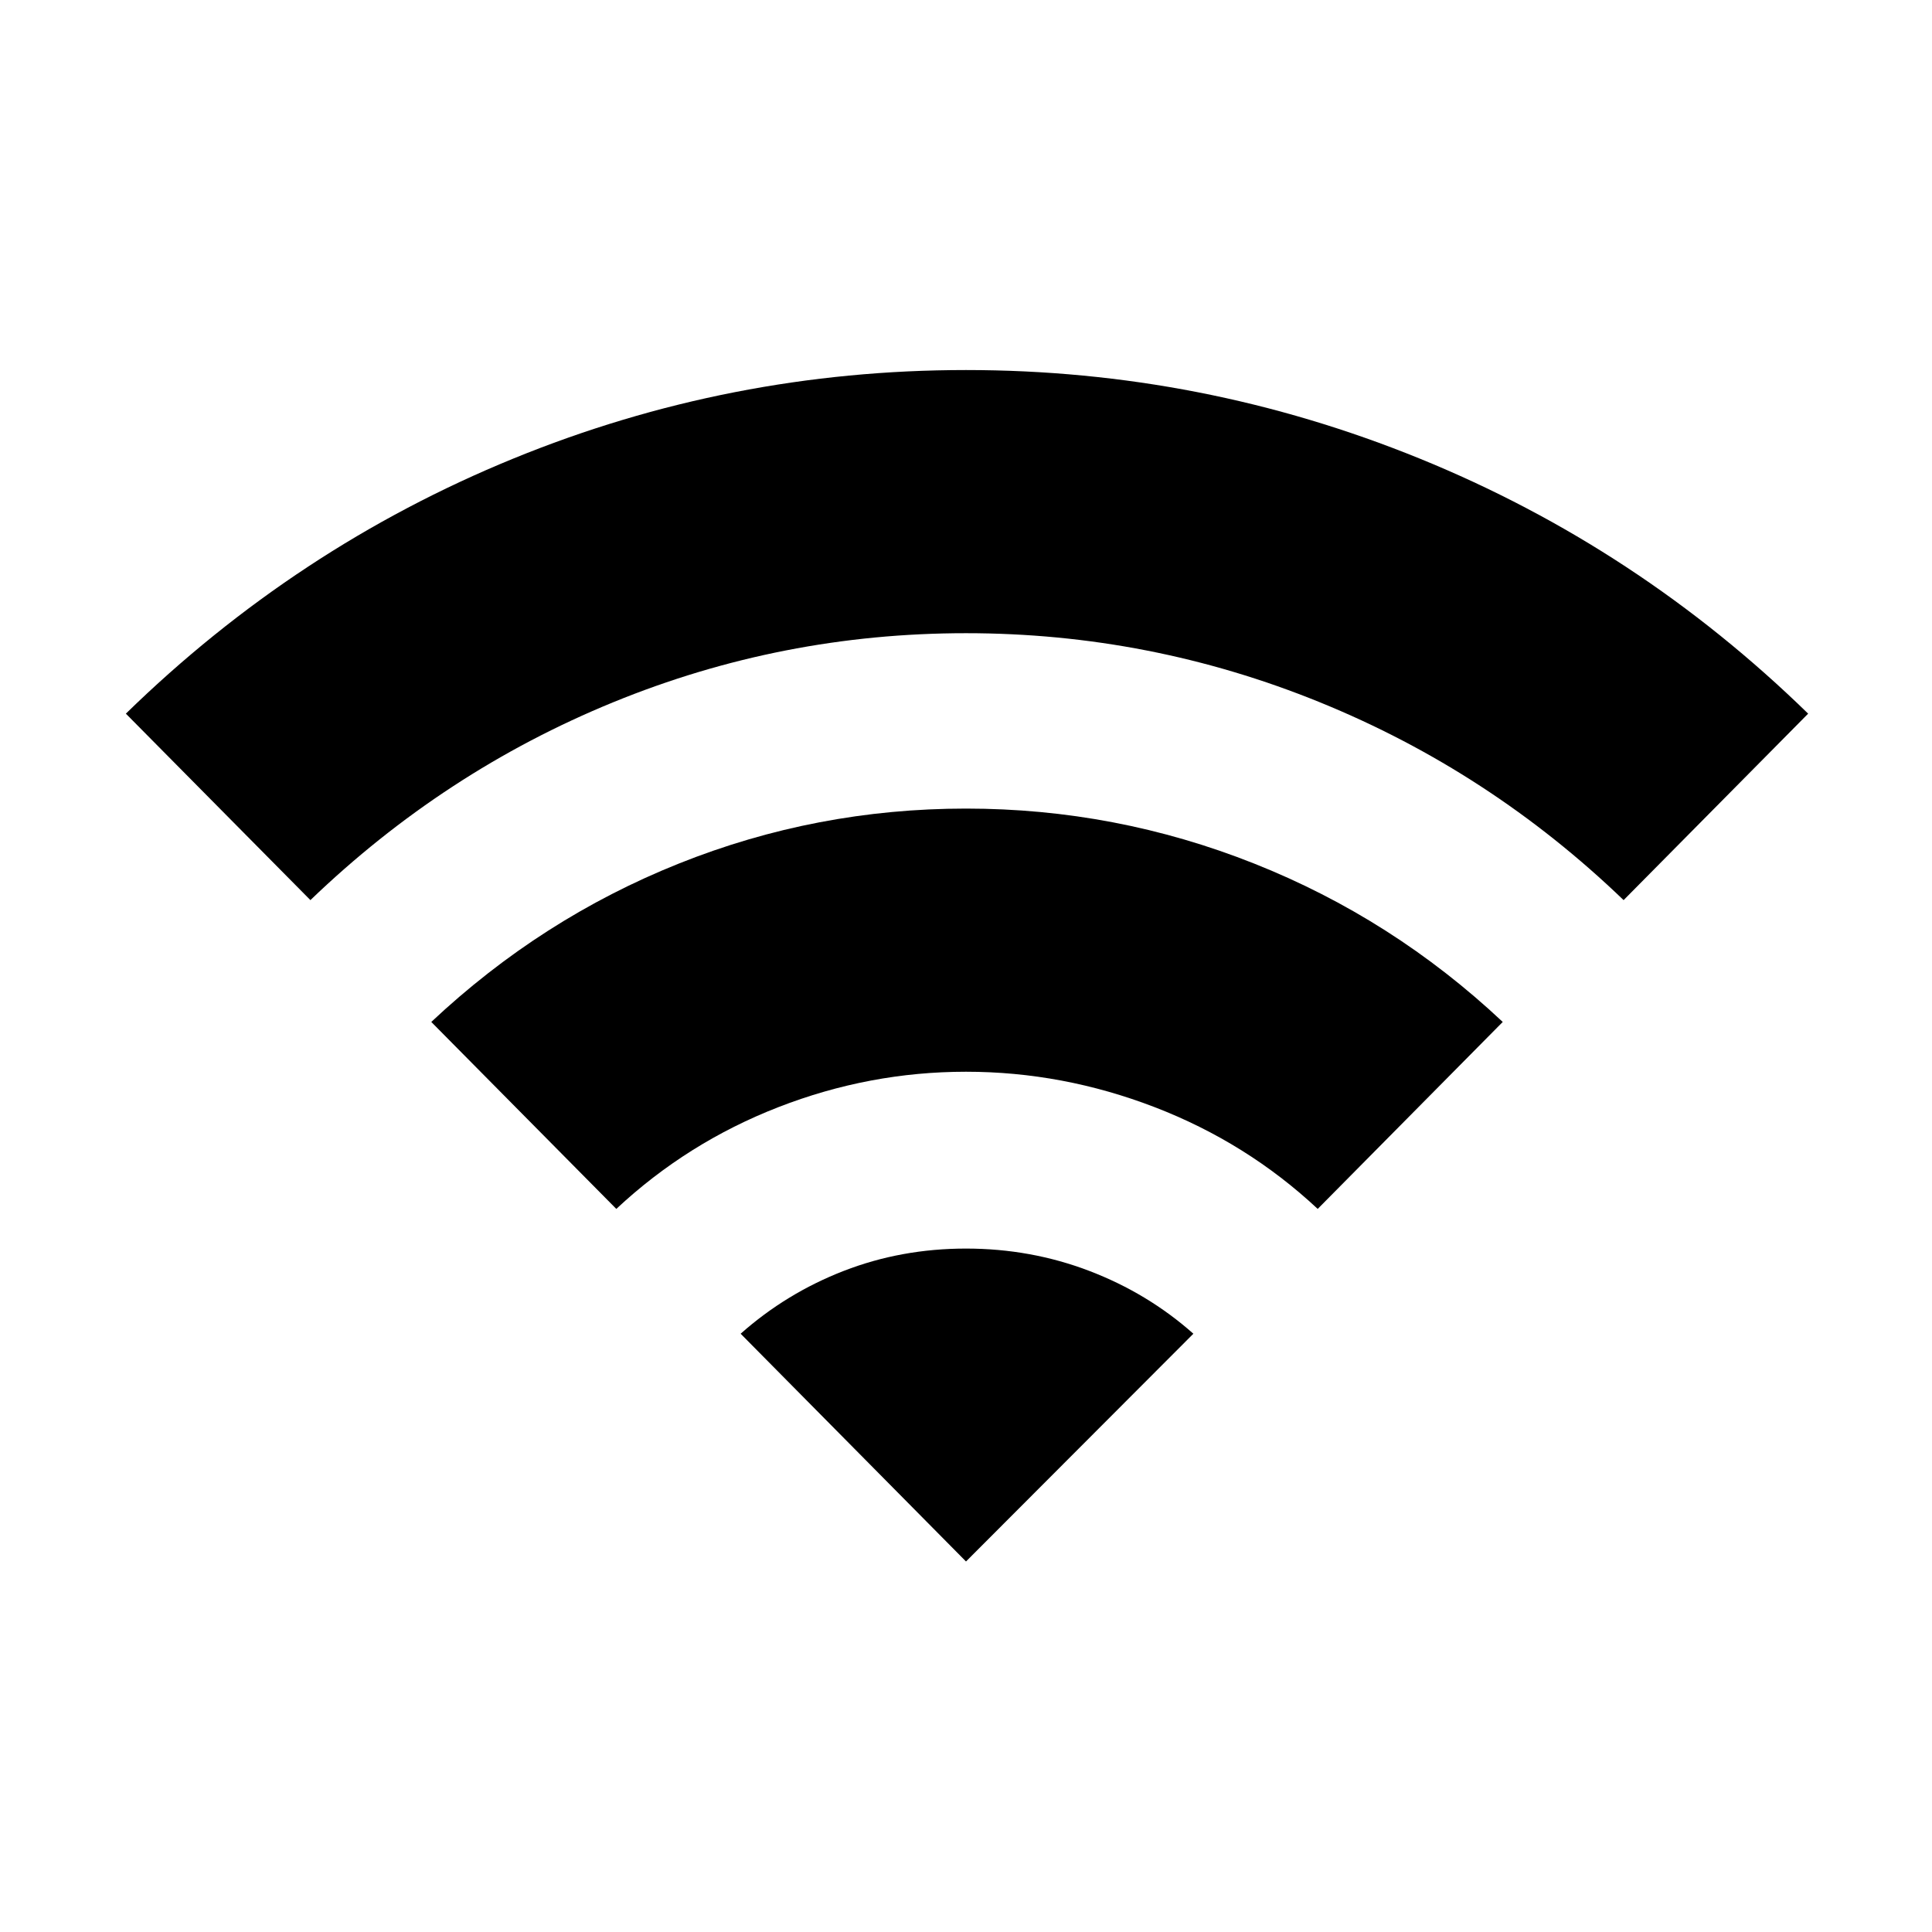 <svg xmlns="http://www.w3.org/2000/svg" height="20" viewBox="0 -960 960 960" width="20"><path d="m154.24-512.74-91.7-92.65q84.72-82.63 192.39-126.69Q362.61-776.13 480-776.13q117.39 0 225.57 44.05 108.17 44.06 192.89 126.69l-91.7 92.65q-66.52-63.96-150.9-98.29-84.38-34.34-175.86-34.34-91.48 0-175.36 34.34-83.88 34.33-150.4 98.29Zm152 153.44-91.94-92.9q54.72-51.39 123.02-78.7 68.29-27.32 142.68-27.32t143.18 27.32q68.8 27.31 123.52 78.7l-91.94 92.9q-35.28-32.96-81.02-50.56-45.74-17.6-93.74-17.6-48 0-93.24 17.6-45.24 17.6-80.52 50.56ZM480-184.11 368.02-297.28q22.72-20.15 51.27-31.23 28.56-11.08 60.71-11.08 32.15 0 61.21 11.08 29.05 11.08 51.77 31.23L480-184.11Z"/></svg>